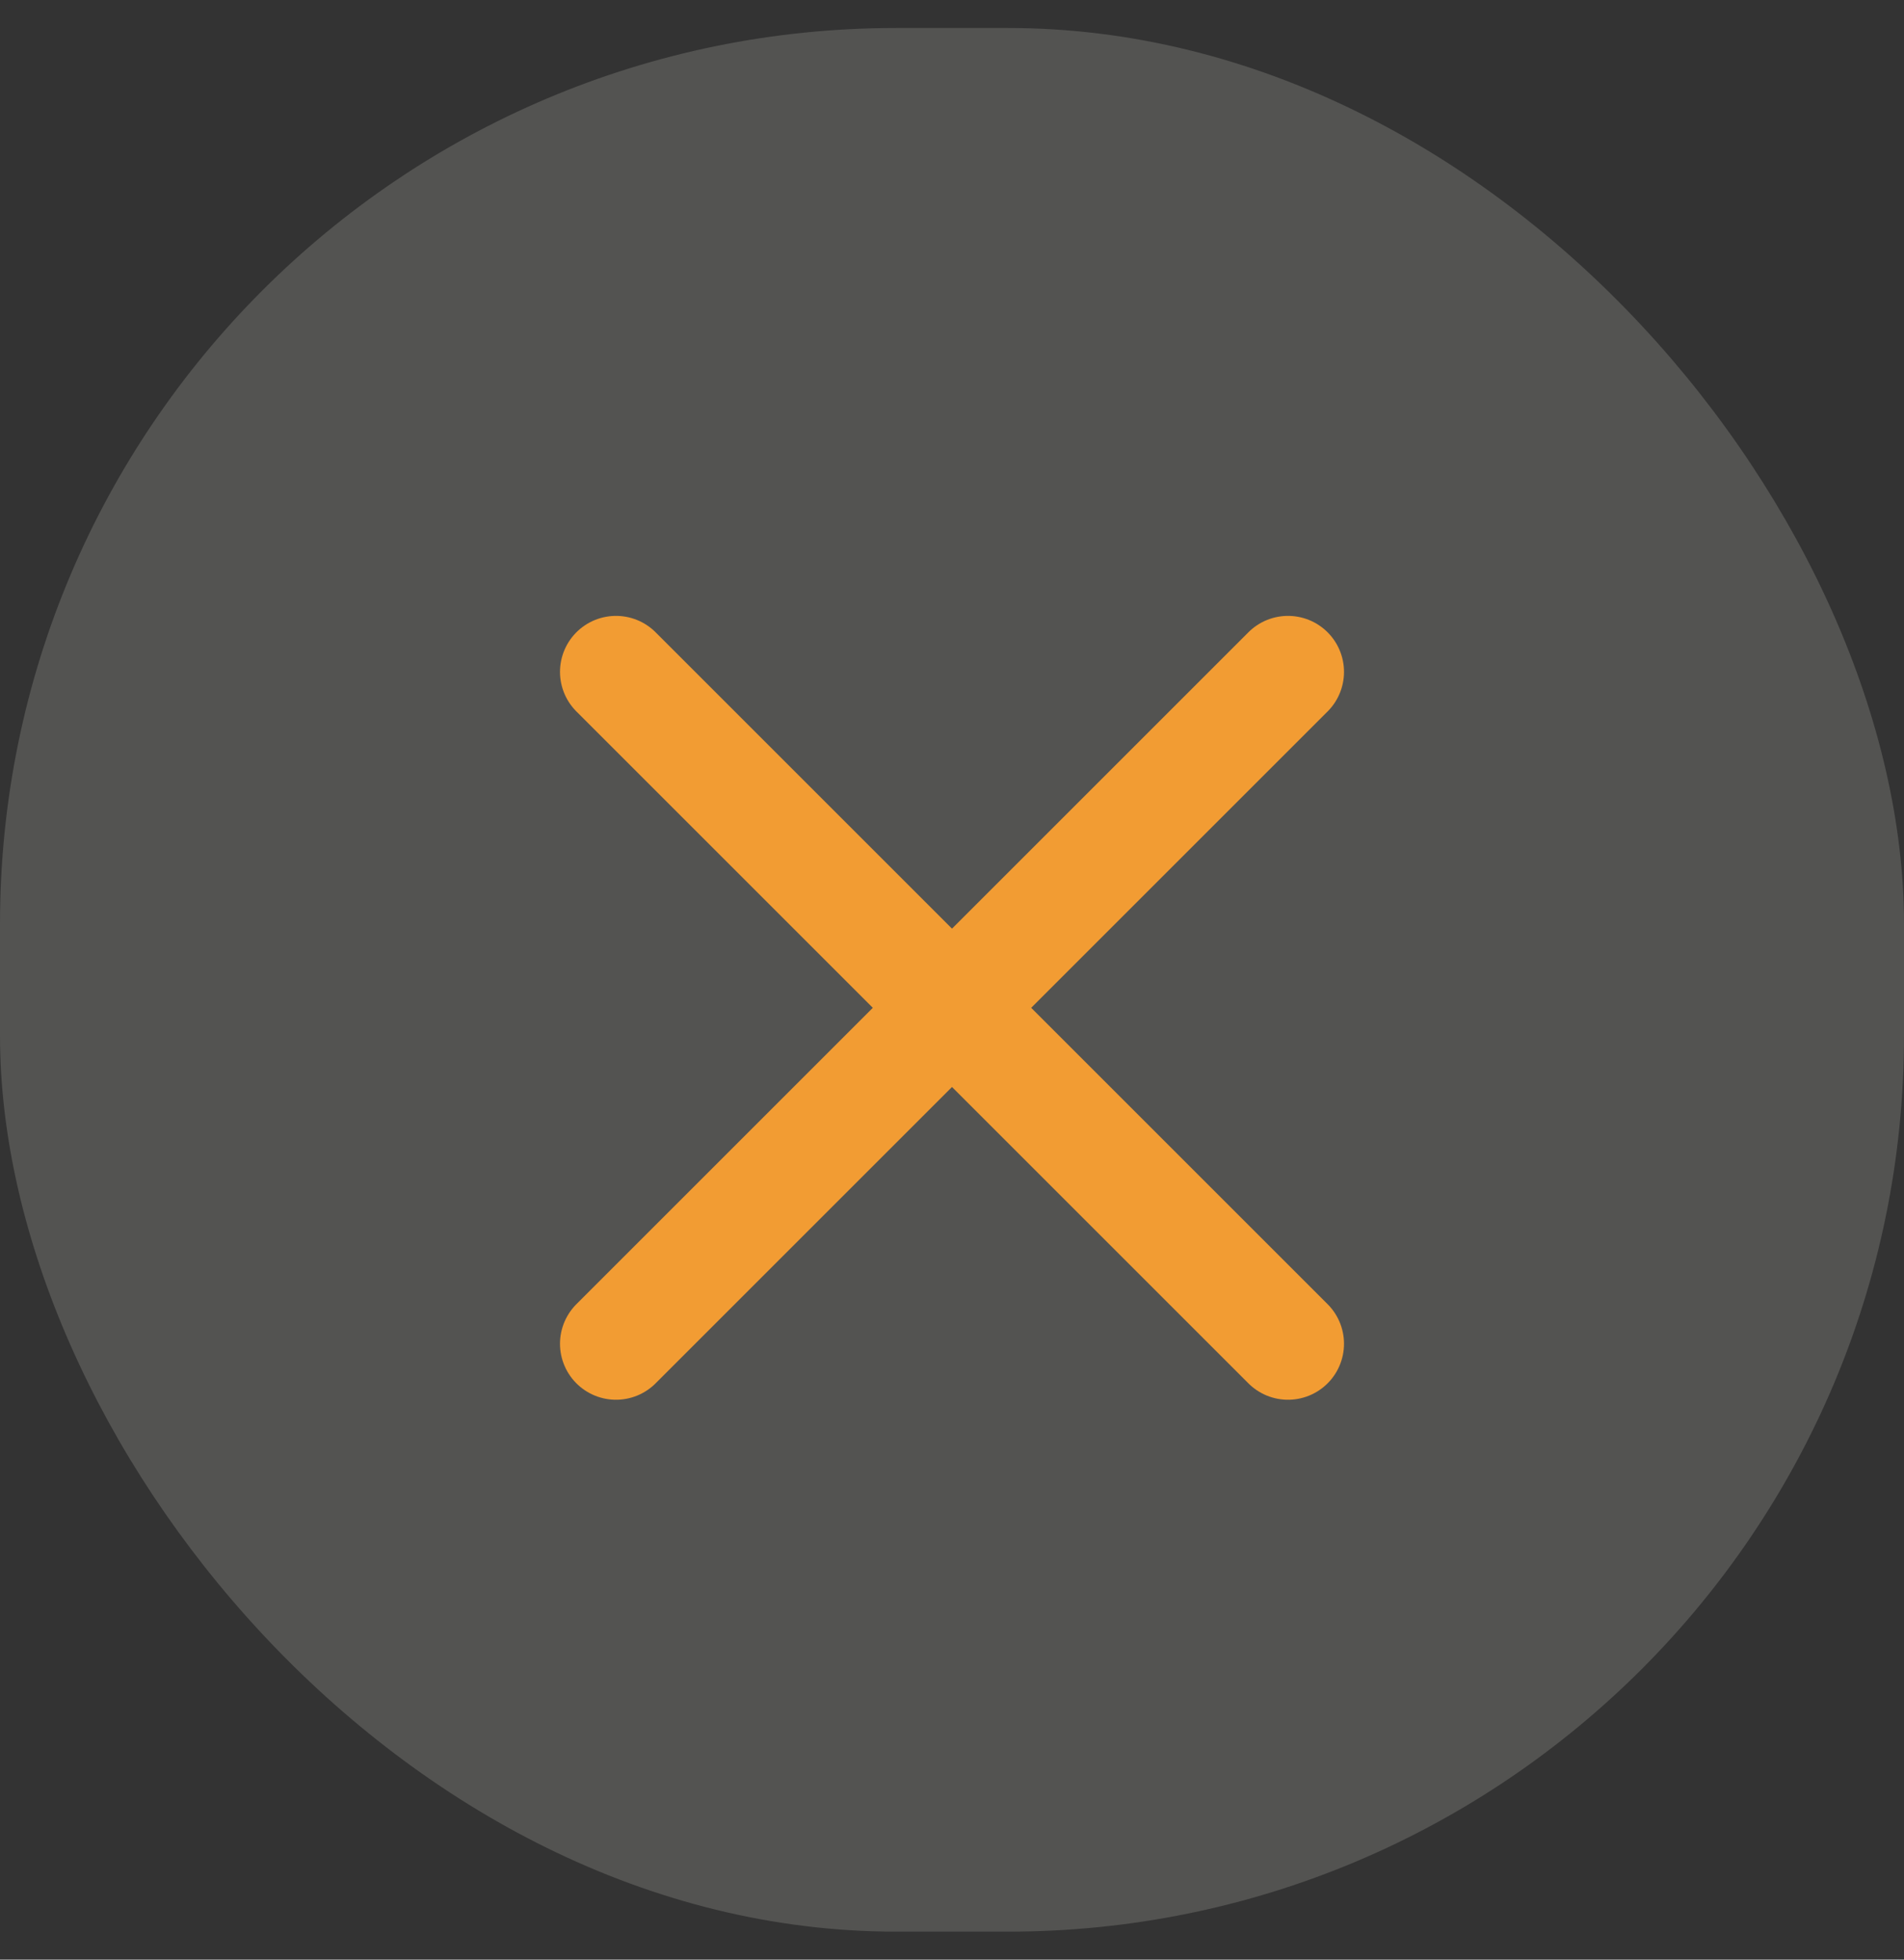 <svg width="34" height="35" viewBox="0 0 34 35" fill="none" xmlns="http://www.w3.org/2000/svg">
<rect x="0" y="0" width="34" height="35" fill="#333333" stroke="none"/>
<rect y="0.5" width="34" height="34" rx="16" fill="#FFFBF2" fill-opacity="0.16"/>
<path d="M23 12L11 24M11 12L23 24" stroke="#F29C33" stroke-width="2" stroke-linecap="round" stroke-linejoin="round"/>
</svg>

